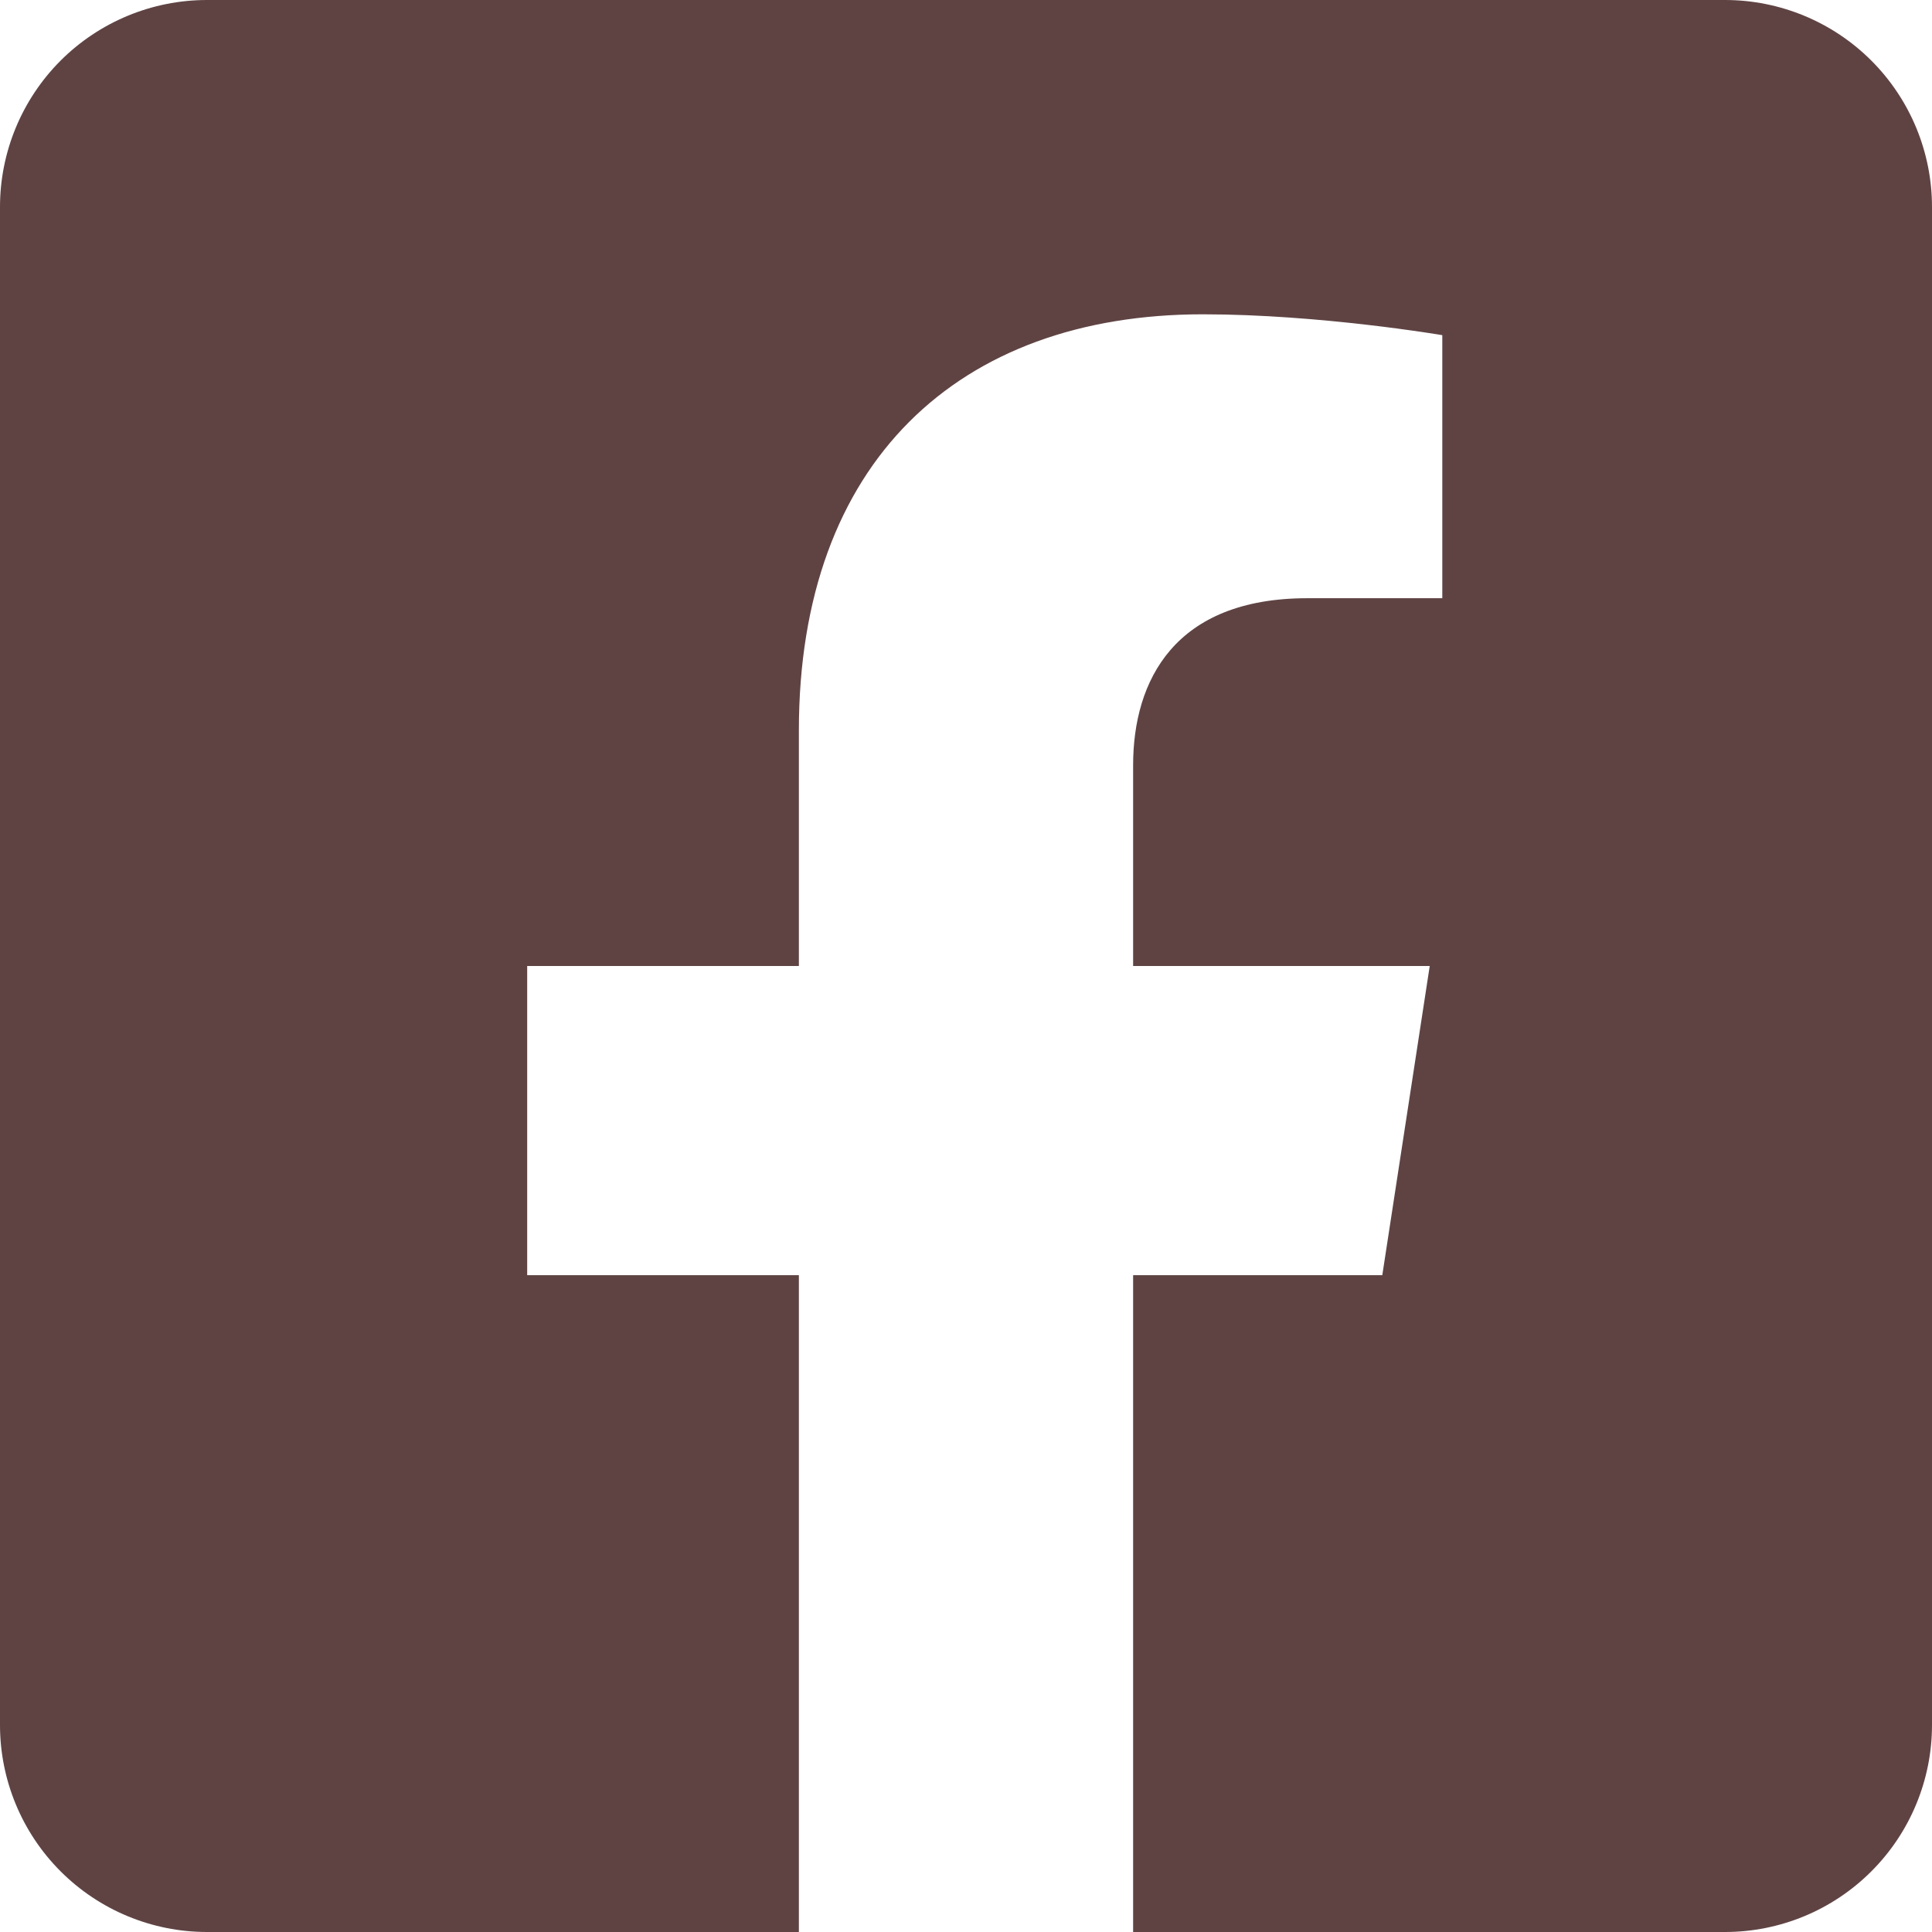 <svg width="38" height="38" viewBox="0 0 38 38" fill="none" xmlns="http://www.w3.org/2000/svg">
<path d="M33.929 0H4.071C2.992 0 1.956 0.429 1.192 1.192C0.429 1.956 0 2.992 0 4.071L0 33.929C0 35.008 0.429 36.044 1.192 36.807C1.956 37.571 2.992 38 4.071 38H15.713V25.081H10.369V19H15.713V14.365C15.713 9.094 18.852 6.182 23.658 6.182C25.96 6.182 28.368 6.592 28.368 6.592V11.766H25.715C23.102 11.766 22.287 13.388 22.287 15.052V19H28.121L27.188 25.081H22.287V38H33.929C35.008 38 36.044 37.571 36.807 36.807C37.571 36.044 38 35.008 38 33.929V4.071C38 2.992 37.571 1.956 36.807 1.192C36.044 0.429 35.008 0 33.929 0Z" fill="#5F4343"/>
</svg>
